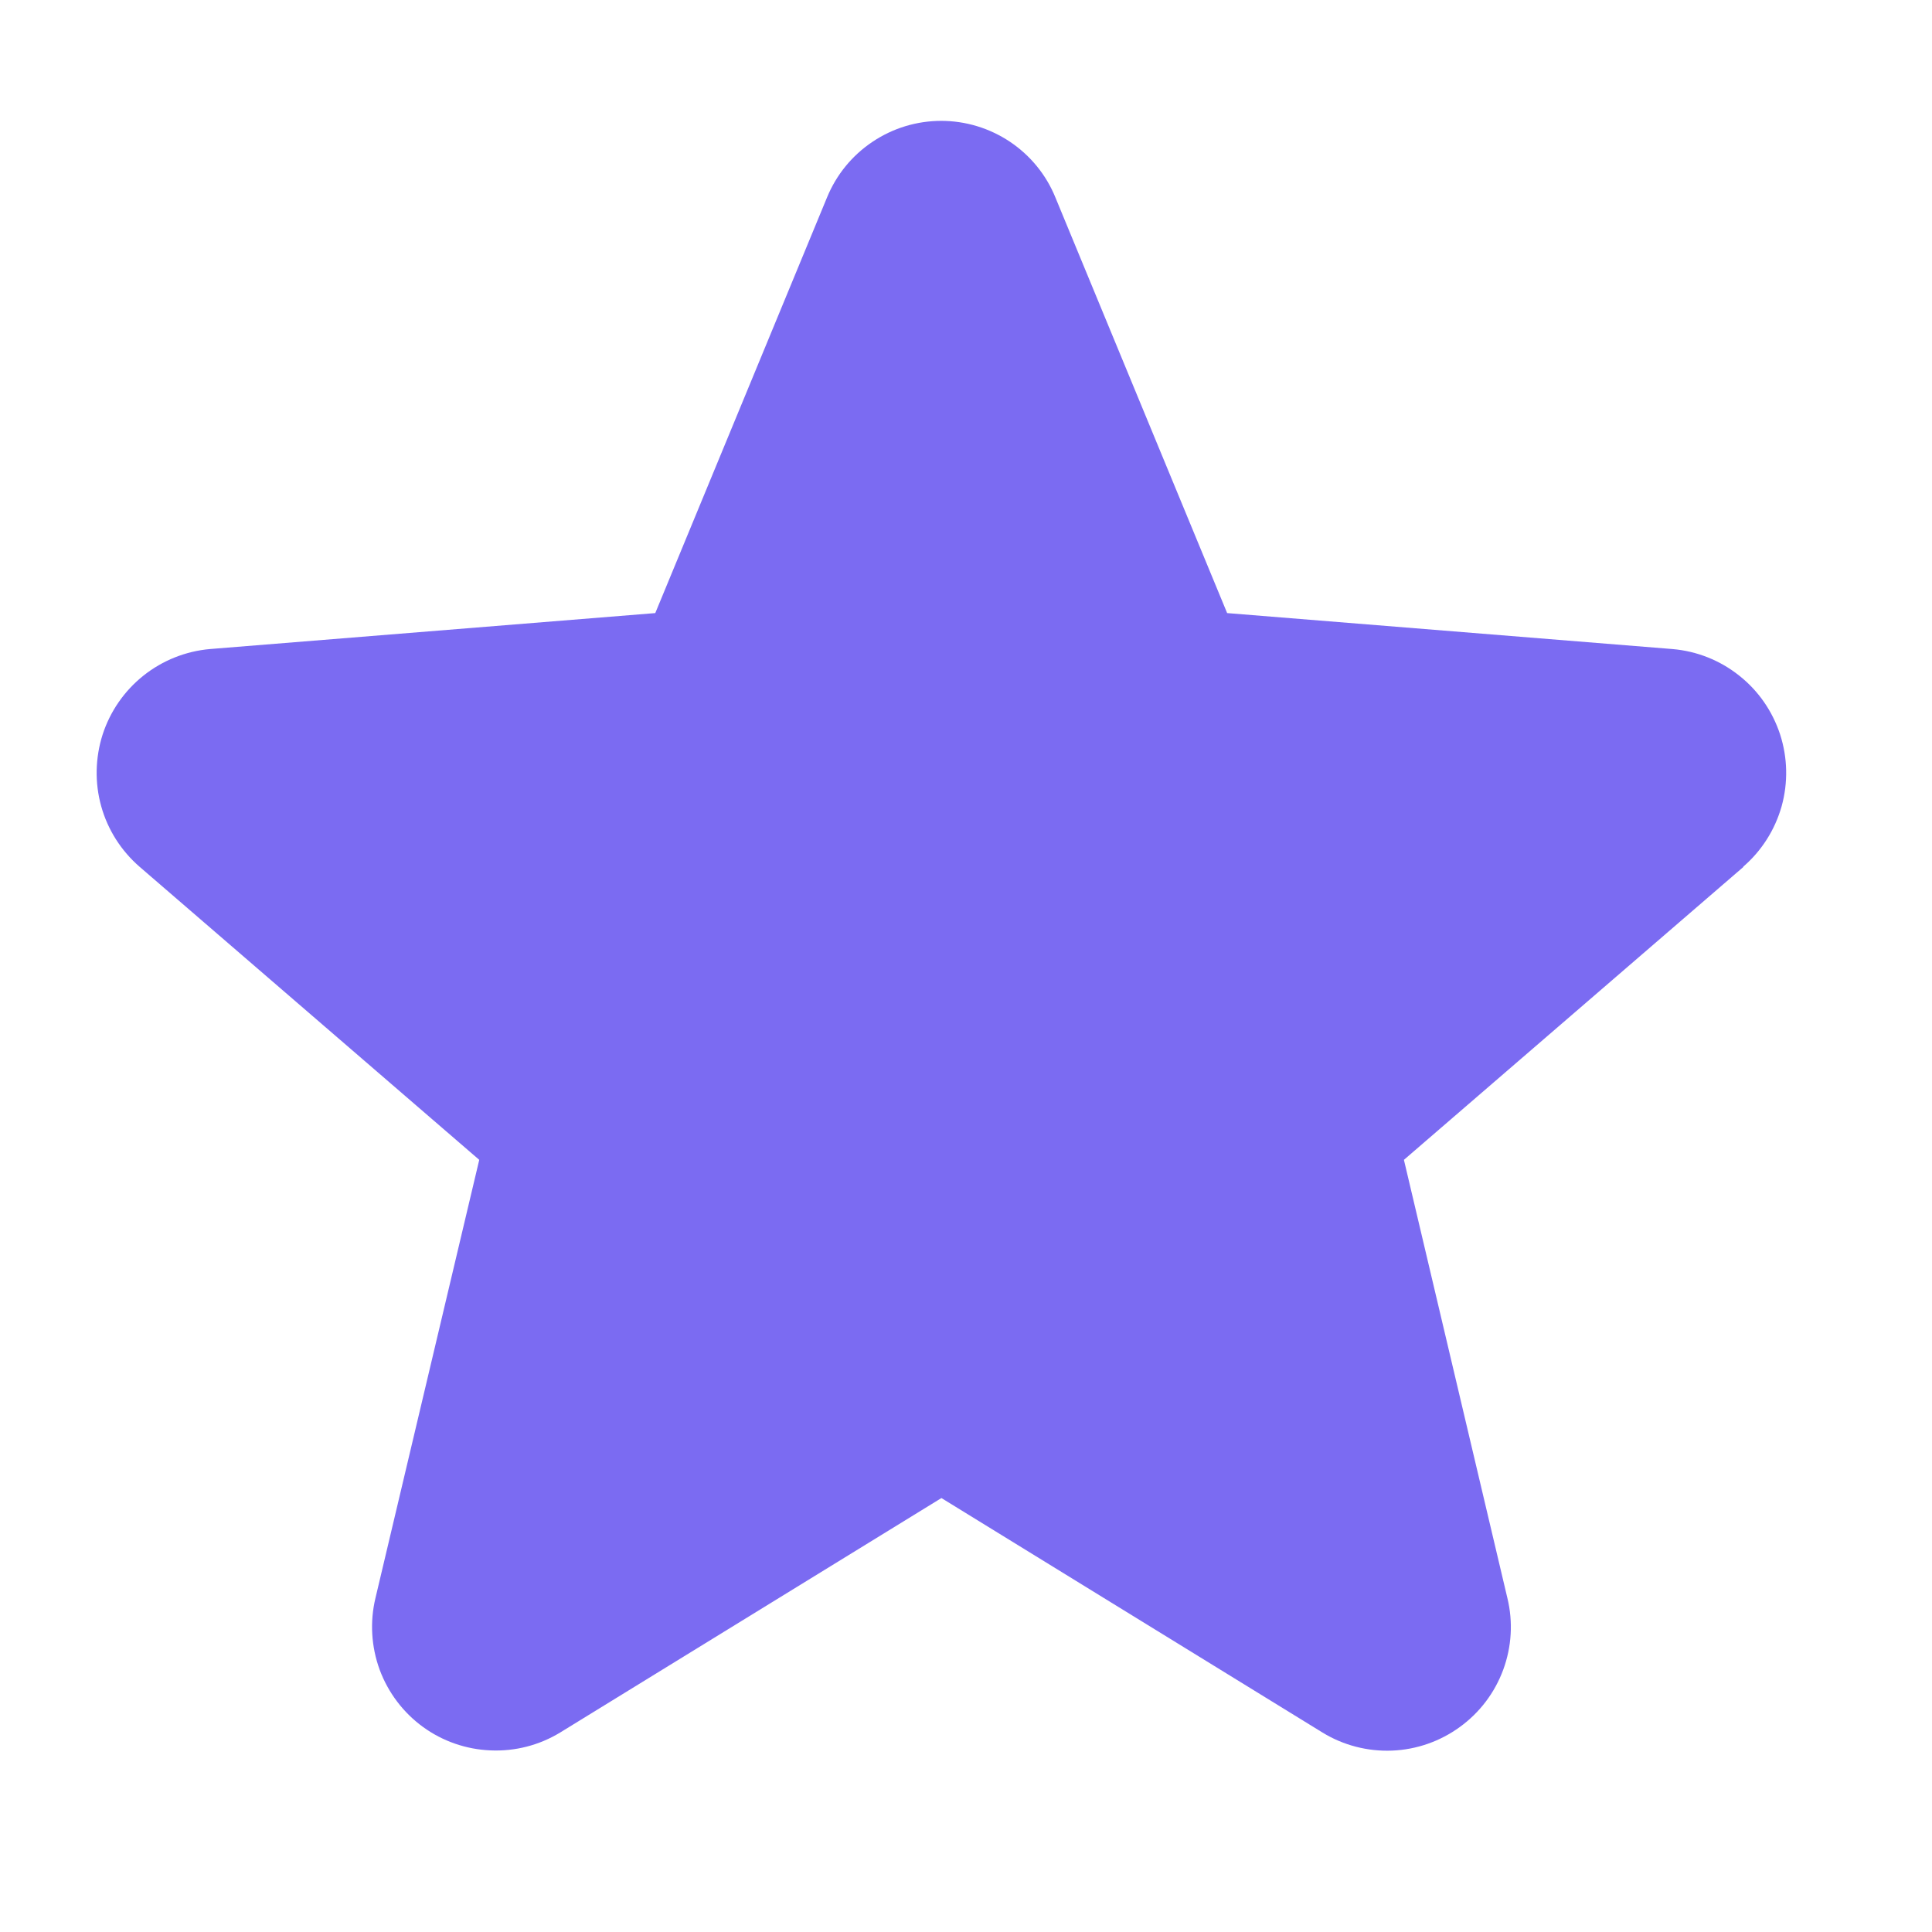 <svg width="18" height="18" viewBox="0 0 18 18" fill="none" xmlns="http://www.w3.org/2000/svg">
<g clip-path="url(#clip0_2095_5448)">
<path d="M16.244 8.076L13.08 10.806L14.044 14.889C14.098 15.111 14.084 15.343 14.005 15.557C13.926 15.771 13.786 15.956 13.601 16.09C13.417 16.224 13.197 16.301 12.969 16.31C12.742 16.319 12.516 16.261 12.322 16.142L8.771 13.957L5.218 16.142C5.024 16.26 4.799 16.318 4.571 16.308C4.344 16.299 4.124 16.223 3.94 16.089C3.756 15.955 3.616 15.769 3.537 15.556C3.459 15.342 3.445 15.11 3.498 14.889L4.465 10.806L1.301 8.076C1.129 7.927 1.004 7.731 0.943 7.512C0.882 7.293 0.887 7.061 0.956 6.844C1.026 6.628 1.158 6.437 1.336 6.295C1.514 6.153 1.73 6.067 1.956 6.047L6.105 5.712L7.705 1.84C7.792 1.628 7.939 1.448 8.129 1.321C8.318 1.194 8.541 1.126 8.769 1.126C8.997 1.126 9.22 1.194 9.41 1.321C9.599 1.448 9.747 1.628 9.833 1.84L11.433 5.712L15.581 6.047C15.808 6.066 16.025 6.152 16.203 6.294C16.382 6.435 16.514 6.626 16.585 6.843C16.655 7.06 16.66 7.292 16.599 7.512C16.537 7.731 16.413 7.927 16.24 8.076L16.244 8.076Z" fill="#7B6BF2"/>
</g>
<defs>
<clipPath id="clip0_2095_5448">
<rect width="18" height="18" fill="white"/>
</clipPath>
</defs>
</svg>
